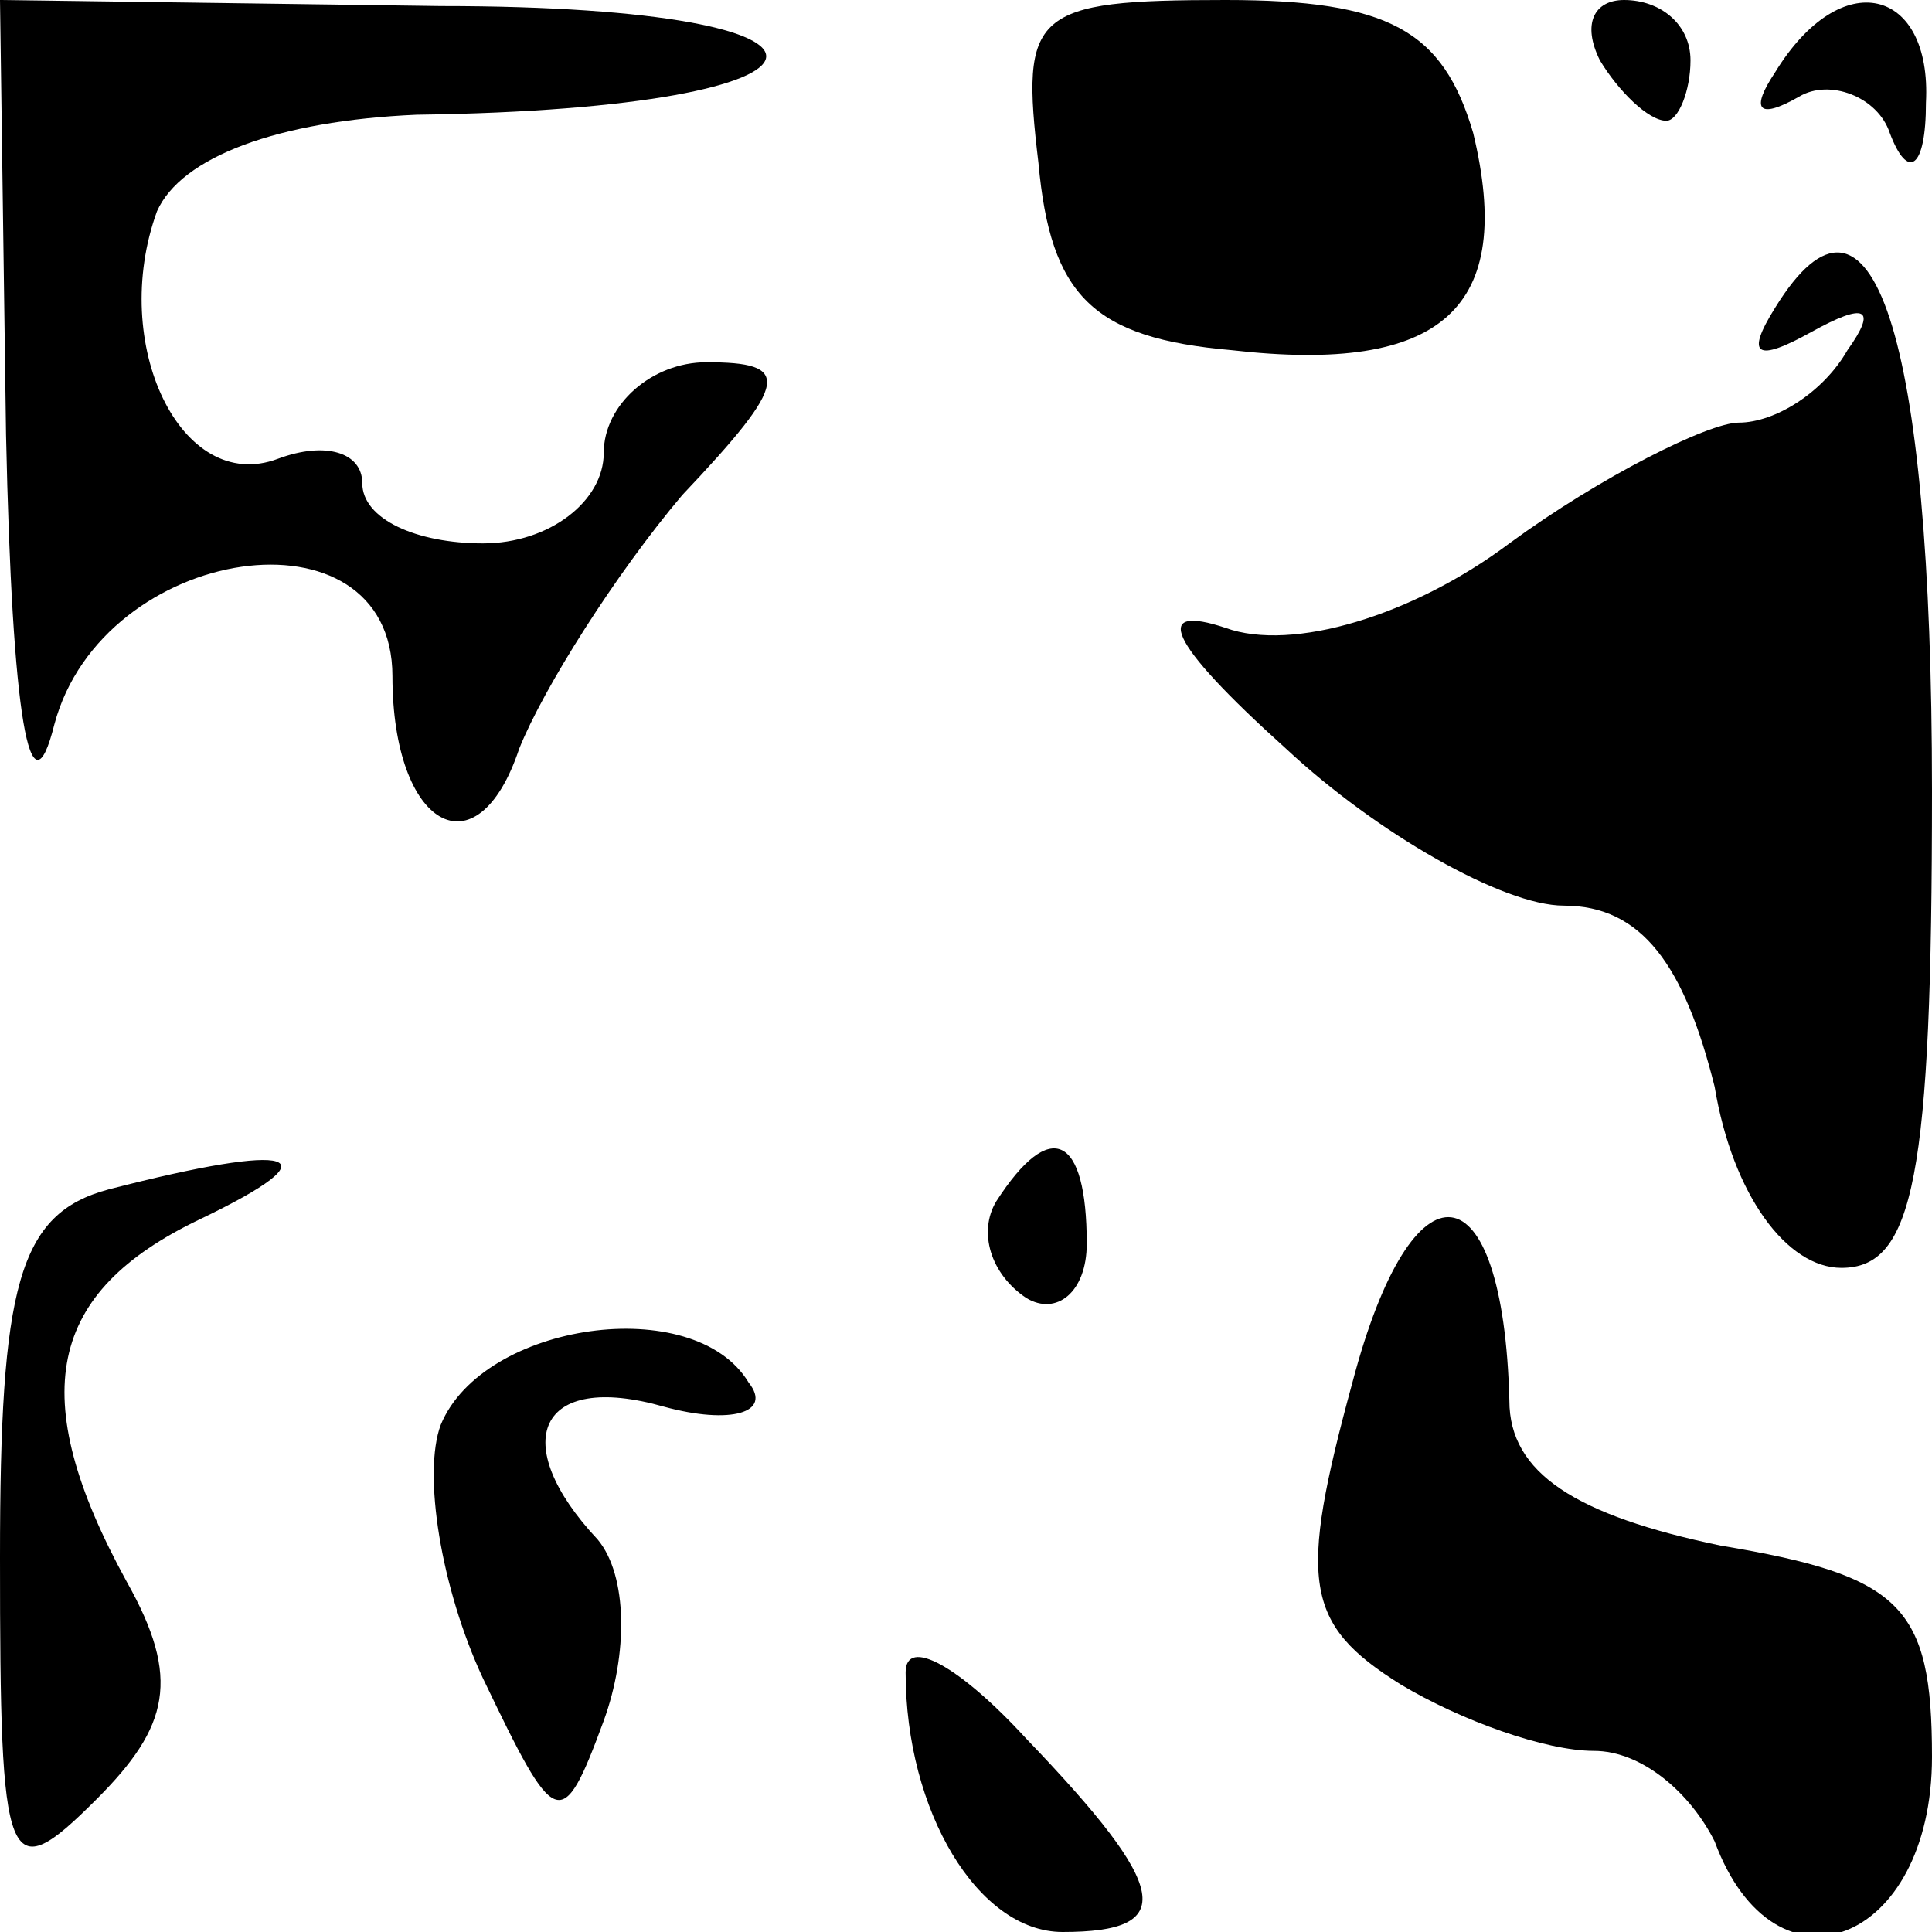<?xml version="1.0" standalone="no"?>
<!DOCTYPE svg PUBLIC "-//W3C//DTD SVG 20010904//EN"
 "http://www.w3.org/TR/2001/REC-SVG-20010904/DTD/svg10.dtd">
<svg version="1.0" xmlns="http://www.w3.org/2000/svg"
 width="32pt" height="32pt" viewBox="0 0 32 32"
 preserveAspectRatio="xMidYMid meet">
<g transform="translate(0,32) scale(0.1,-0.1)"
fill="#000000" stroke="none">
<path fill="#000000" stroke="none" d="M1 248 c1 -47 4 -64 8 -48 8 30 56 37
56 8 0 -25 14 -33 21 -12 4 10 16 29 27 42 18 19 18 22 4 22 -9 0 -17 -7 -17
-15 0 -8 -9 -15 -20 -15 -11 0 -20 4 -20 10 0 5 -6 7 -14 4 -16 -6 -28 19 -20
41 4 9 20 15 43 16 75 1 78 18 4 18 l-73 1 1 -72z"/>
<path fill="#000000" stroke="none" d="M172 293 c2 -22 9 -29 32 -31 35 -4 47
7 40 36 -5 17 -14 22 -41 22 -32 0 -34 -2 -31 -27z"/>
<path fill="#000000" stroke="none" d="M265 310 c3 -5 8 -10 11 -10 2 0 4 5 4
10 0 6 -5 10 -11 10 -5 0 -7 -4 -4 -10z"/>
<path fill="#000000" stroke="none" d="M294 308 c-4 -6 -3 -8 4 -4 5 3 13 0
15 -6 3 -8 6 -6 6 5 1 19 -14 23 -25 5z"/>
<path fill="#000000" stroke="none" d="M294 269 c-5 -8 -3 -9 6 -4 9 5 11 4 6
-3 -4 -7 -12 -12 -18 -12 -5 0 -23 -9 -38 -20 -16 -12 -36 -18 -47 -14 -12 4
-10 -2 10 -20 15 -14 36 -26 46 -26 13 0 20 -10 25 -30 3 -18 12 -30 21 -30
12 0 15 15 15 79 0 76 -10 106 -26 80z"/>
<path fill="#000000" stroke="none" d="M18 123 c-15 -4 -18 -16 -18 -61 0 -52
1 -55 16 -40 12 12 14 20 5 36 -17 31 -13 48 12 60 23 11 16 13 -15 5z"/>
<path fill="#000000" stroke="none" d="M165 121 c-3 -5 -1 -12 5 -16 5 -3 10
1 10 9 0 18 -6 21 -15 7z"/>
<path fill="#000000" stroke="none" d="M224 91 c-9 -33 -8 -40 8 -50 10 -6 24
-11 32 -11 8 0 16 -7 20 -15 10 -27 36 -17 36 14 0 25 -5 30 -35 35 -24 5 -35
12 -35 24 -1 39 -16 41 -26 3z"/>
<path fill="#000000" stroke="none" d="M73 84 c-3 -8 0 -27 7 -42 12 -25 13
-26 20 -7 4 11 4 24 -1 30 -15 16 -10 28 11 22 11 -3 18 -1 14 4 -9 15 -44 10
-51 -7z"/>
<path fill="#000000" stroke="none" d="M150 43 c0 -23 12 -43 26 -43 19 0 18
7 -6 32 -11 12 -20 17 -20 11z"/>
</g>
</svg>
